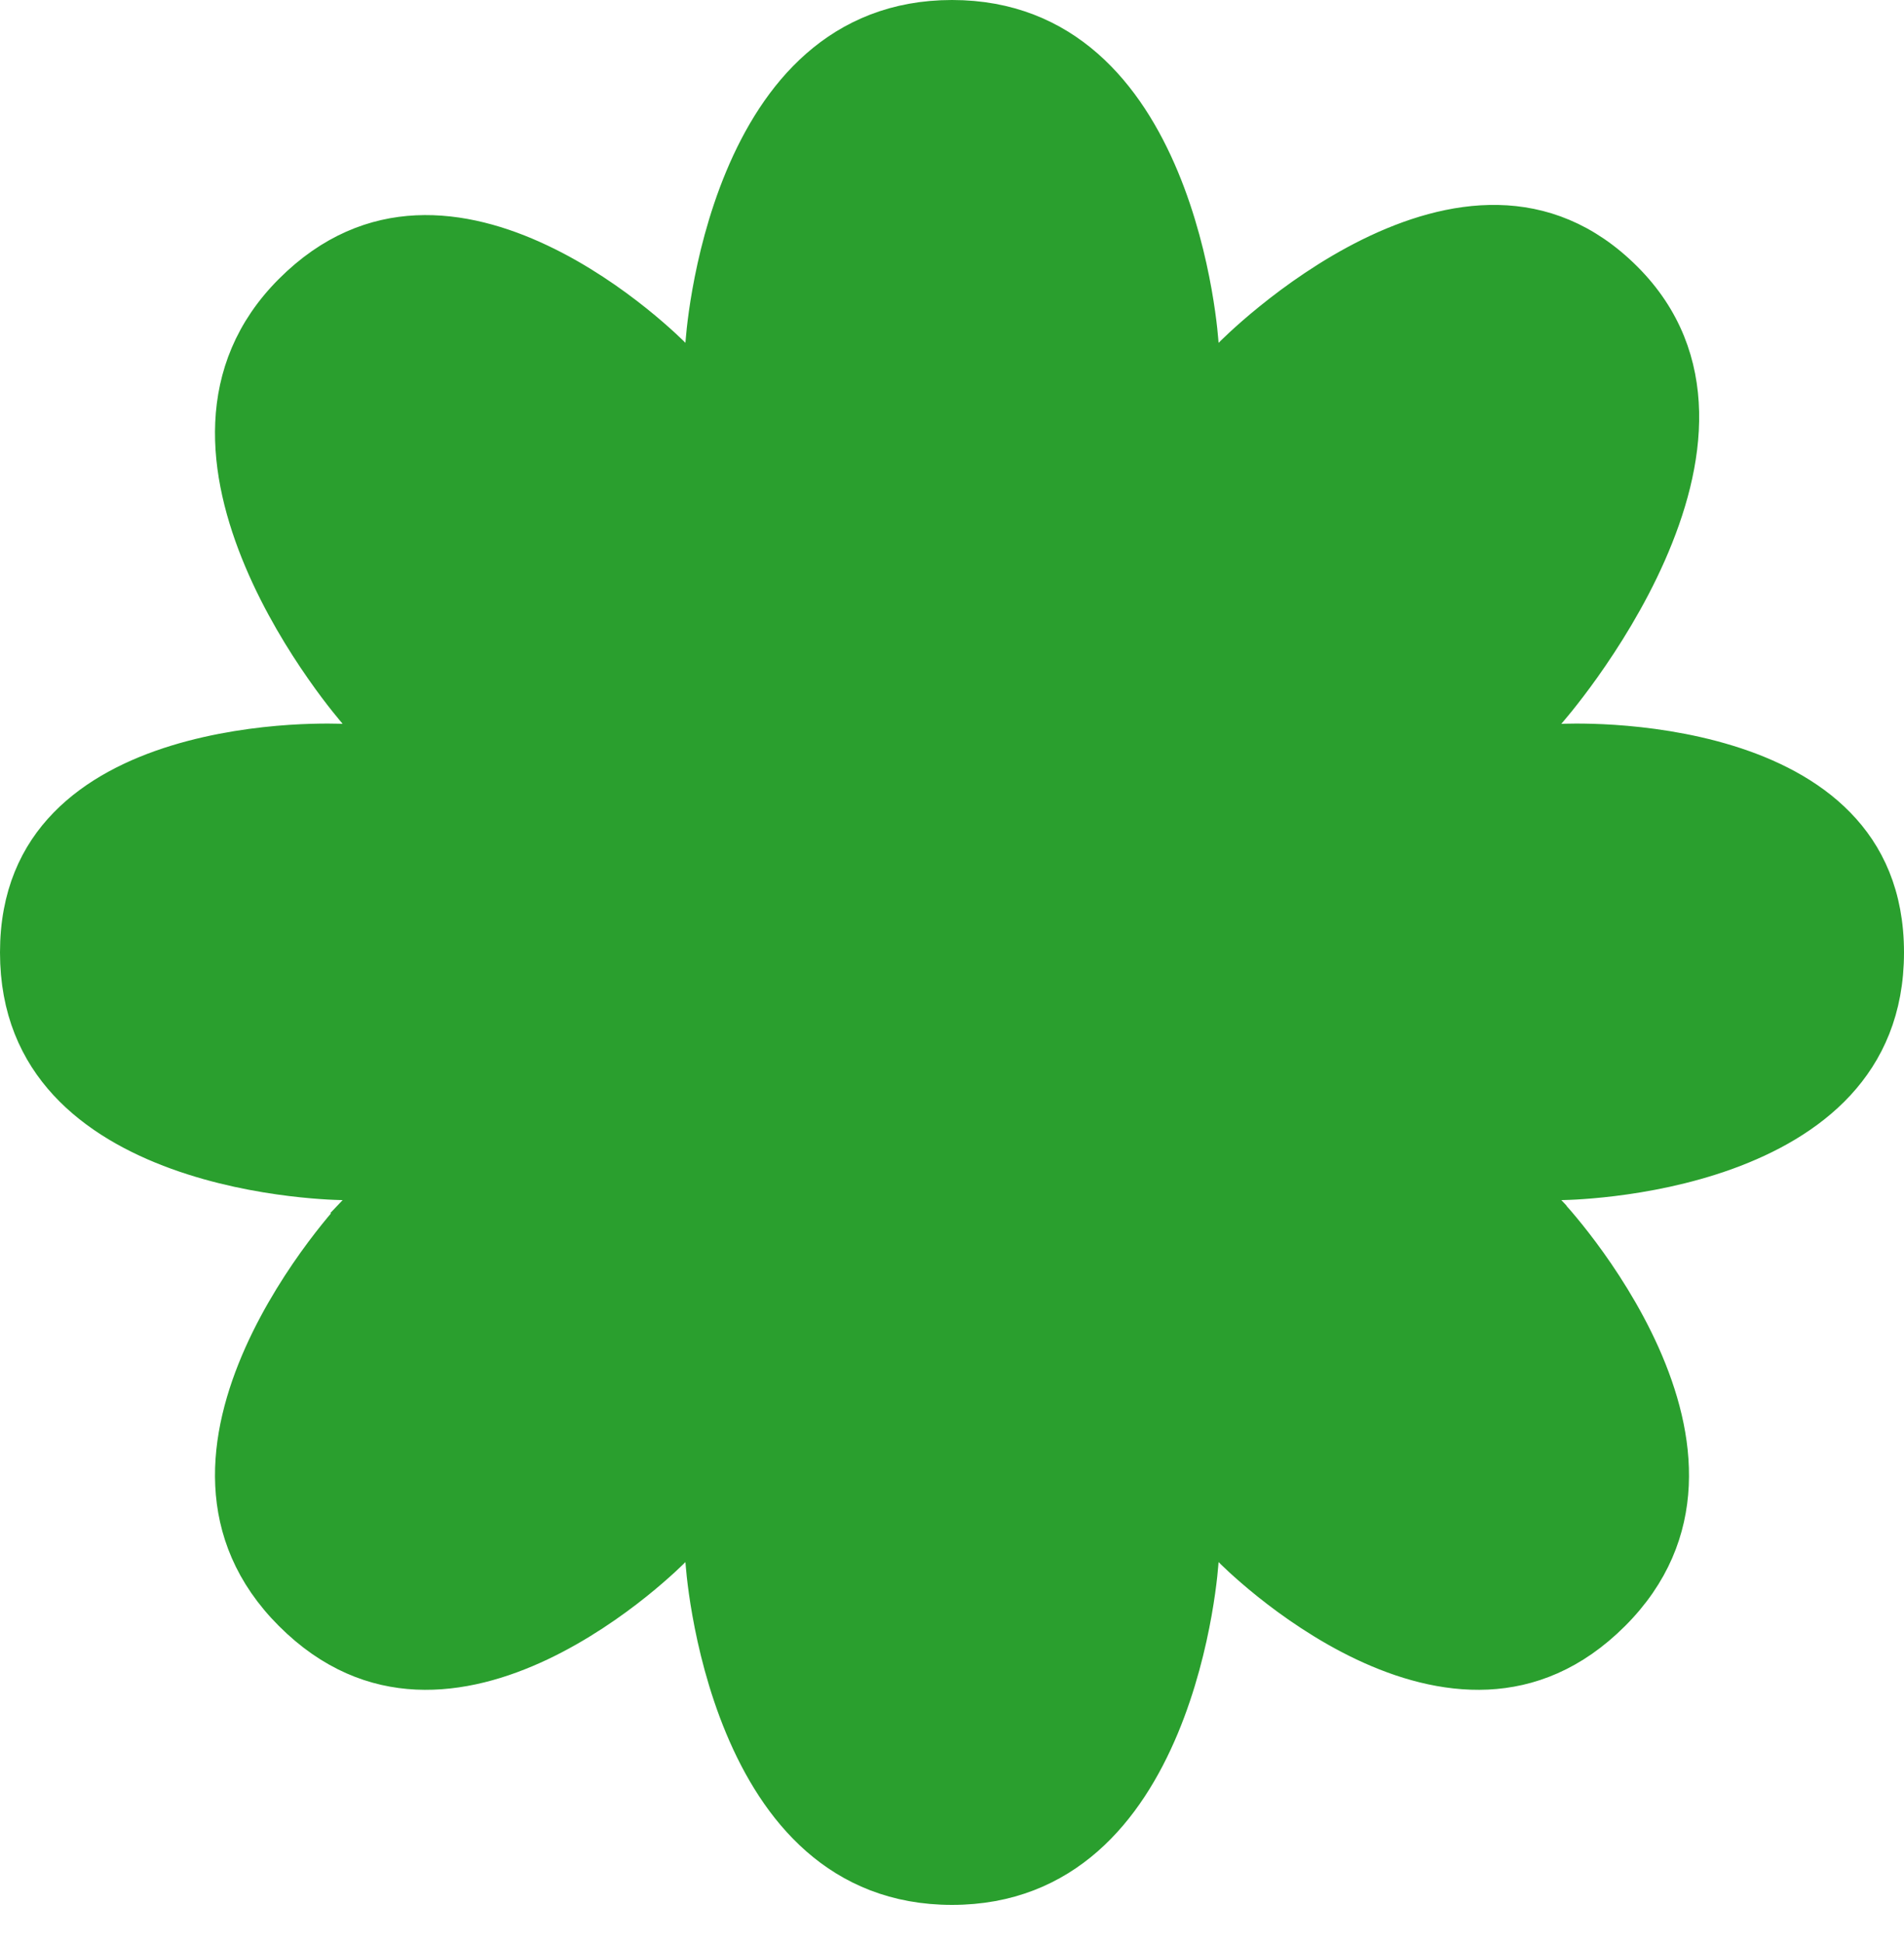
<svg xmlns="http://www.w3.org/2000/svg" width="50" height="51" viewBox="0 0 50 51" fill="none">
<path d="M25 0.5C27.941 0.5 29.56 2.52 30.468 4.692C30.919 5.773 31.179 6.861 31.325 7.682C31.398 8.091 31.442 8.431 31.468 8.668C31.481 8.786 31.489 8.878 31.494 8.939C31.497 8.97 31.499 8.994 31.5 9.009C31.5 9.016 31.501 9.022 31.501 9.025V9.029L31.566 10.16L32.357 9.35L32.372 9.335C32.383 9.324 32.4 9.307 32.423 9.285C32.468 9.241 32.536 9.175 32.625 9.093C32.803 8.928 33.063 8.696 33.39 8.432C34.045 7.901 34.96 7.246 36.004 6.731C37.051 6.216 38.201 5.855 39.338 5.88C40.459 5.904 41.595 6.302 42.647 7.354C44.708 9.415 44.309 12.142 43.26 14.516C42.742 15.689 42.082 16.729 41.549 17.48C41.283 17.854 41.05 18.153 40.885 18.358C40.802 18.461 40.736 18.539 40.691 18.592C40.669 18.618 40.653 18.638 40.642 18.65C40.636 18.657 40.632 18.662 40.629 18.665L40.626 18.668L39.833 19.562L41.026 19.499H41.03C41.034 19.499 41.039 19.498 41.047 19.498C41.062 19.497 41.085 19.497 41.115 19.496C41.177 19.494 41.27 19.492 41.388 19.492C41.624 19.492 41.964 19.498 42.373 19.525C43.194 19.58 44.278 19.719 45.353 20.049C46.432 20.38 47.471 20.894 48.235 21.679C48.988 22.451 49.5 23.511 49.5 25C49.5 26.49 48.987 27.586 48.227 28.409C47.456 29.243 46.411 29.817 45.33 30.209C44.252 30.6 43.166 30.798 42.346 30.898C41.937 30.948 41.596 30.974 41.359 30.987C41.241 30.994 41.15 30.996 41.088 30.998C41.057 30.999 41.034 31 41.019 31H40.998L39.84 31.003L40.637 31.843V31.844L40.64 31.847L40.698 31.91C40.74 31.956 40.802 32.026 40.88 32.117C41.036 32.299 41.256 32.566 41.506 32.901C42.007 33.573 42.623 34.509 43.1 35.575C44.057 37.719 44.397 40.251 42.324 42.324C41.267 43.381 40.145 43.797 39.054 43.849C37.947 43.901 36.839 43.58 35.835 43.105C34.833 42.63 33.961 42.016 33.337 41.516C33.026 41.267 32.779 41.048 32.61 40.893C32.526 40.815 32.462 40.754 32.419 40.712C32.398 40.691 32.381 40.675 32.371 40.665C32.366 40.66 32.363 40.656 32.36 40.653L32.357 40.65L31.566 39.839L31.501 40.971V40.975C31.501 40.978 31.5 40.984 31.5 40.991C31.499 41.006 31.497 41.03 31.494 41.06C31.489 41.122 31.481 41.214 31.468 41.332C31.442 41.569 31.398 41.909 31.325 42.318C31.179 43.139 30.919 44.227 30.468 45.308C29.56 47.48 27.941 49.5 25 49.5C22.059 49.5 20.44 47.48 19.532 45.308C19.081 44.227 18.821 43.139 18.675 42.318C18.602 41.909 18.558 41.569 18.532 41.332C18.519 41.214 18.511 41.122 18.506 41.06C18.503 41.03 18.501 41.006 18.5 40.991C18.5 40.984 18.499 40.978 18.499 40.975V40.971L18.434 39.839L17.642 40.65V40.651C17.641 40.652 17.64 40.652 17.64 40.653C17.637 40.656 17.634 40.66 17.629 40.665C17.619 40.675 17.602 40.691 17.581 40.712C17.538 40.754 17.474 40.815 17.39 40.893C17.221 41.048 16.974 41.267 16.663 41.516C16.039 42.016 15.167 42.63 14.165 43.105C13.161 43.58 12.053 43.901 10.946 43.849C9.855 43.797 8.732 43.381 7.676 42.324C5.603 40.251 5.943 37.719 6.9 35.575C7.377 34.509 7.993 33.573 8.494 32.901C8.744 32.566 8.964 32.299 9.12 32.117C9.198 32.026 9.26 31.956 9.302 31.91L9.36 31.847L9.363 31.844L9.362 31.843L10.16 31.003L9.001 31H8.981C8.966 31 8.943 30.999 8.912 30.998C8.851 30.996 8.759 30.994 8.641 30.987C8.404 30.974 8.063 30.948 7.654 30.898C6.834 30.798 5.748 30.6 4.67 30.209C3.589 29.817 2.544 29.243 1.773 28.409C1.013 27.586 0.5 26.49 0.5 25C0.5 23.511 1.012 22.451 1.765 21.679C2.529 20.894 3.567 20.38 4.646 20.049C5.722 19.719 6.806 19.58 7.627 19.525C8.036 19.498 8.376 19.492 8.612 19.492C8.73 19.492 8.823 19.494 8.885 19.496C8.915 19.497 8.938 19.497 8.953 19.498C8.961 19.498 8.966 19.499 8.97 19.499H8.974L10.162 19.562L9.375 18.669L9.372 18.666C9.37 18.663 9.366 18.659 9.361 18.653C9.351 18.641 9.335 18.622 9.313 18.597C9.271 18.547 9.209 18.472 9.131 18.374C8.974 18.178 8.754 17.892 8.504 17.533C8.001 16.814 7.382 15.815 6.904 14.684C5.94 12.402 5.605 9.747 7.676 7.676C8.732 6.619 9.855 6.203 10.946 6.151C12.053 6.099 13.161 6.42 14.165 6.896C15.167 7.369 16.039 7.984 16.663 8.484C16.974 8.733 17.221 8.952 17.39 9.107C17.474 9.185 17.538 9.246 17.581 9.288C17.602 9.309 17.619 9.325 17.629 9.335C17.634 9.34 17.637 9.344 17.64 9.347L17.642 9.349L18.434 10.161L18.499 9.029V9.025C18.499 9.022 18.5 9.016 18.5 9.009C18.501 8.994 18.503 8.97 18.506 8.939C18.511 8.878 18.519 8.786 18.532 8.668C18.558 8.431 18.602 8.091 18.675 7.682C18.821 6.861 19.081 5.773 19.532 4.692C20.44 2.52 22.059 0.5 25 0.5Z" fill="#2a9f2e" stroke="#2a9f2e"/>
</svg>
